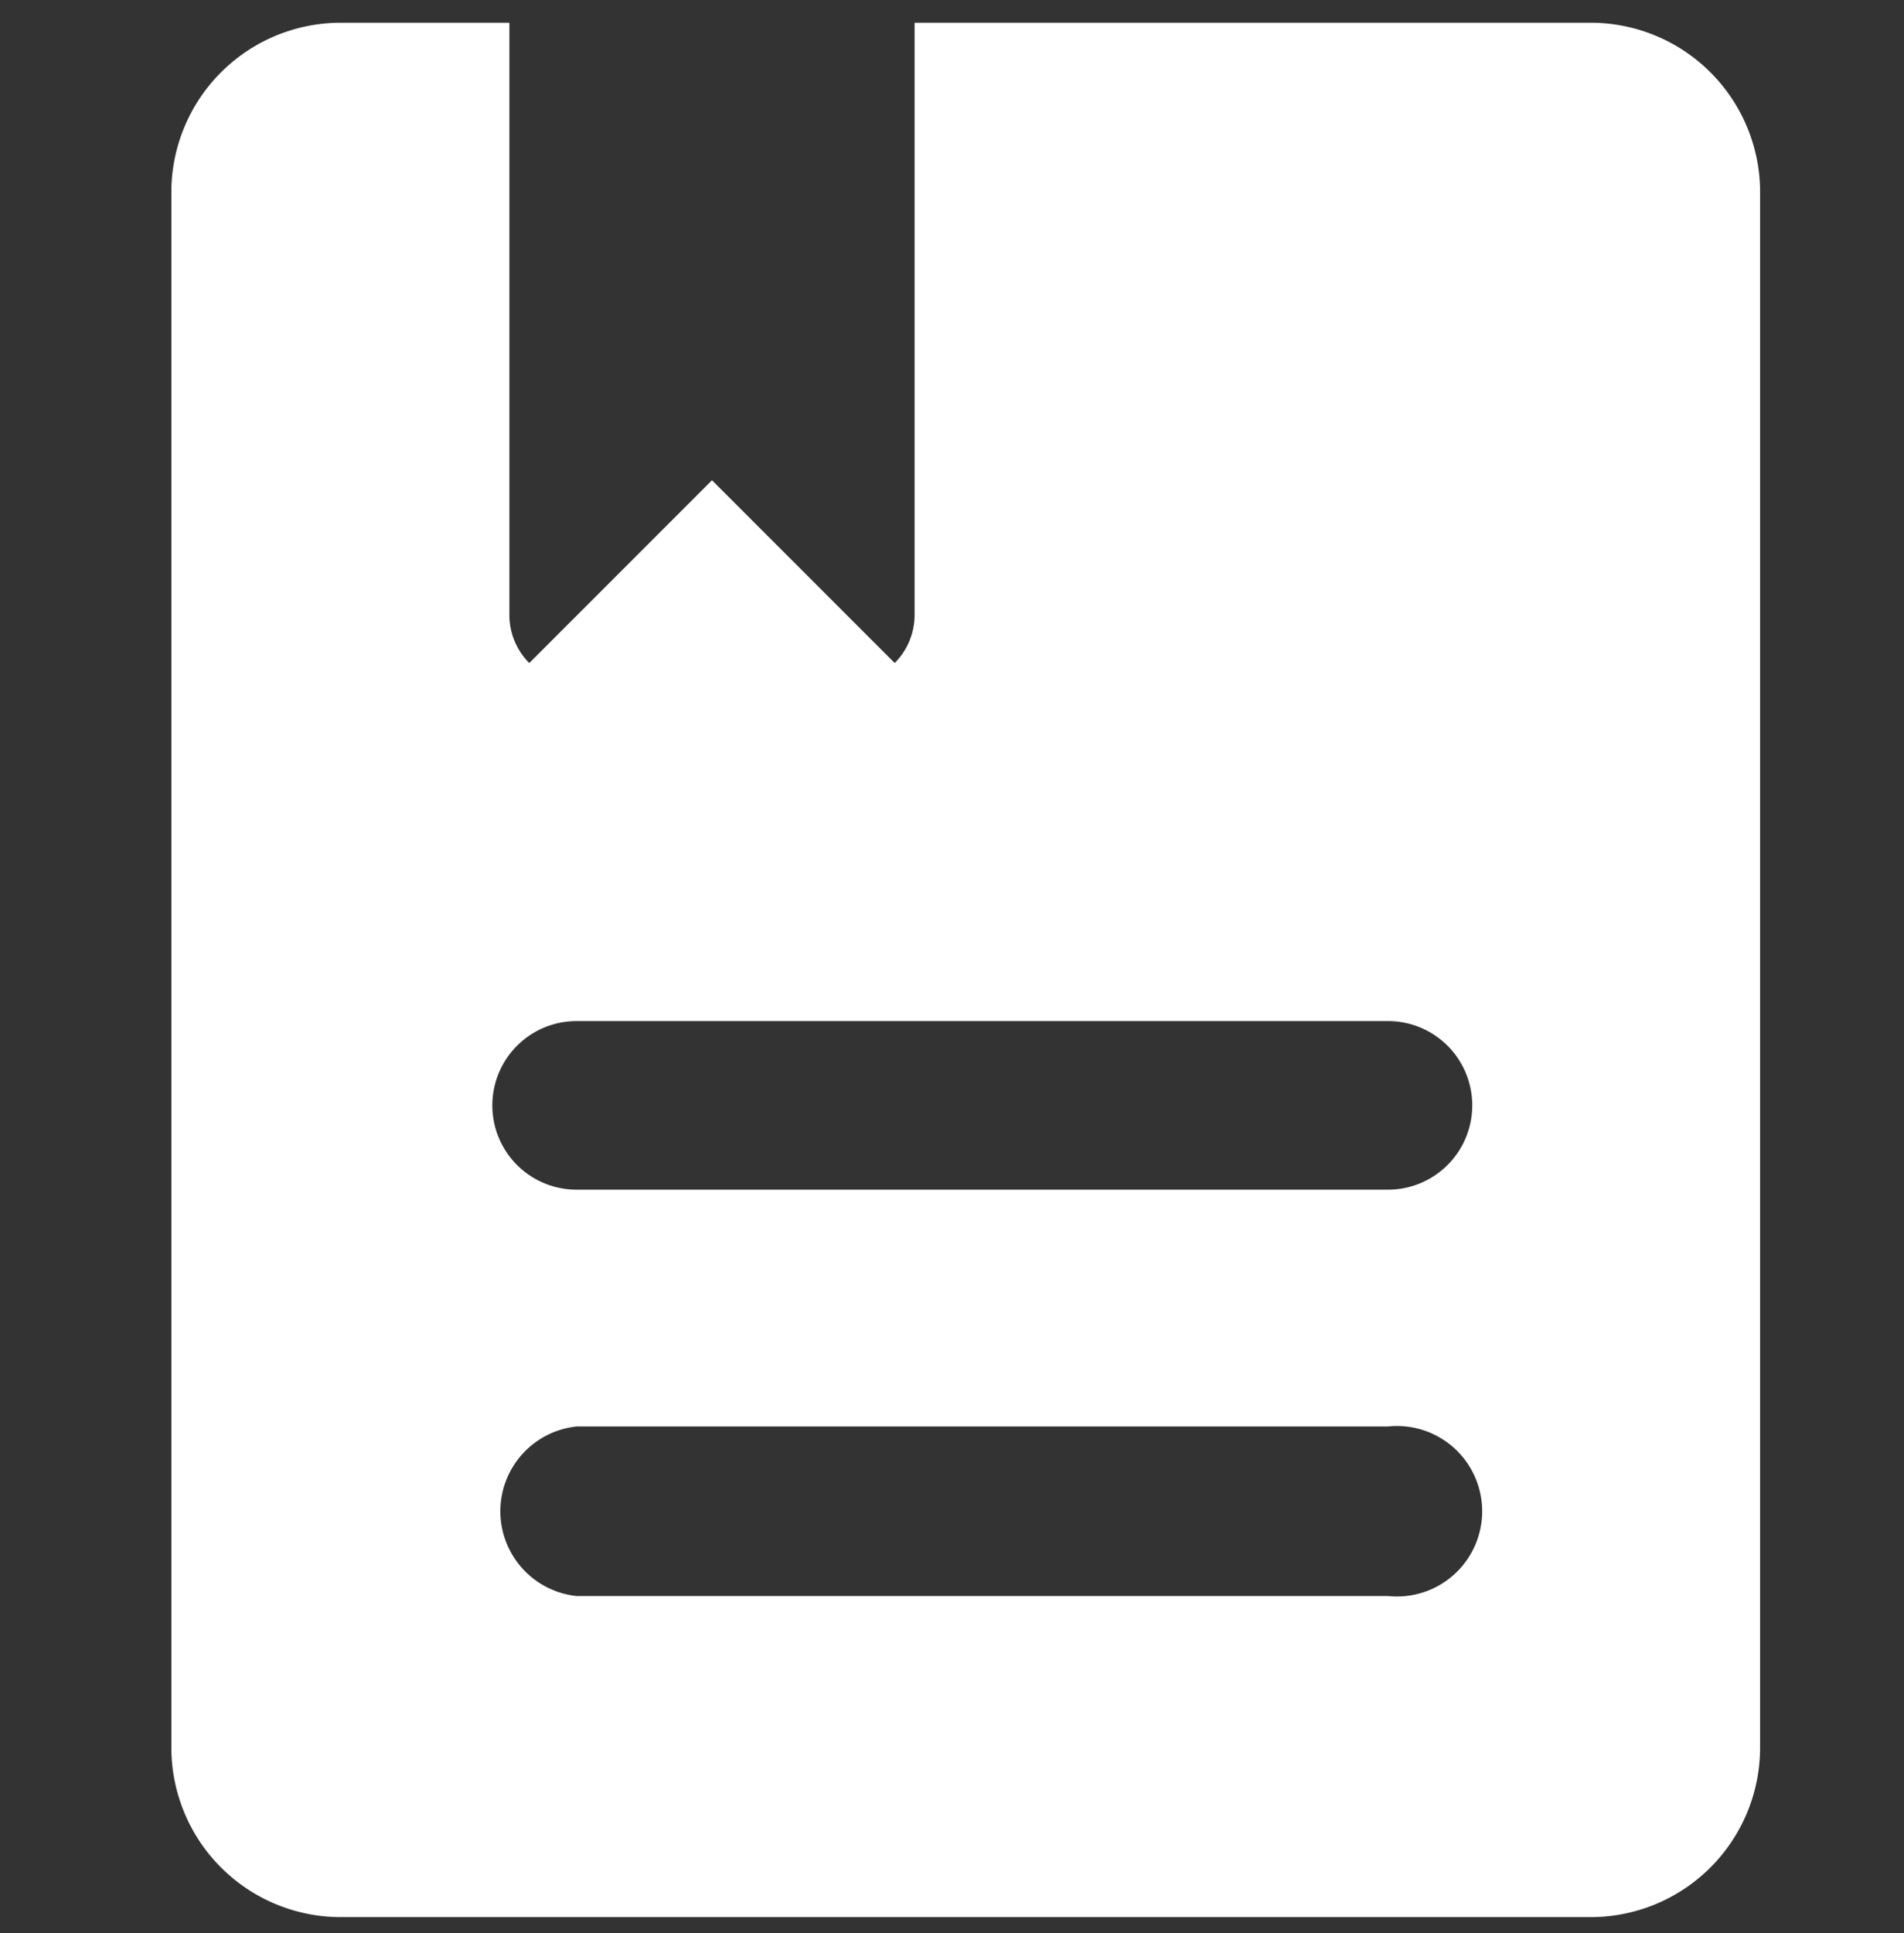<svg id="图层_1" data-name="图层 1" xmlns="http://www.w3.org/2000/svg" viewBox="0 0 20.11 20.41"><rect x="0" y="0" width="20.11" height="20.41" fill="#333333" stroke="none"/><defs><style>.cls-1{fill:#fff;}</style></defs><title>规则管理</title><path class="cls-1" d="M16.8,20.24H3.59a1.79,1.79,0,0,1-1.78-1.79V2A1.79,1.79,0,0,1,3.59.24H5.38V6.49A.72.72,0,0,0,5.59,7L7.52,5.07,9.45,7a.72.72,0,0,0,.21-.51V.24H16.8A1.79,1.79,0,0,1,18.59,2V18.45A1.79,1.79,0,0,1,16.8,20.24Zm-2.14-9.46H6.09a.89.89,0,1,0,0,1.78h8.57a.89.89,0,1,0,0-1.78Zm0,4.28H6.09a.9.9,0,0,0,0,1.79h8.57a.9.9,0,1,0,0-1.79Z"/></svg>